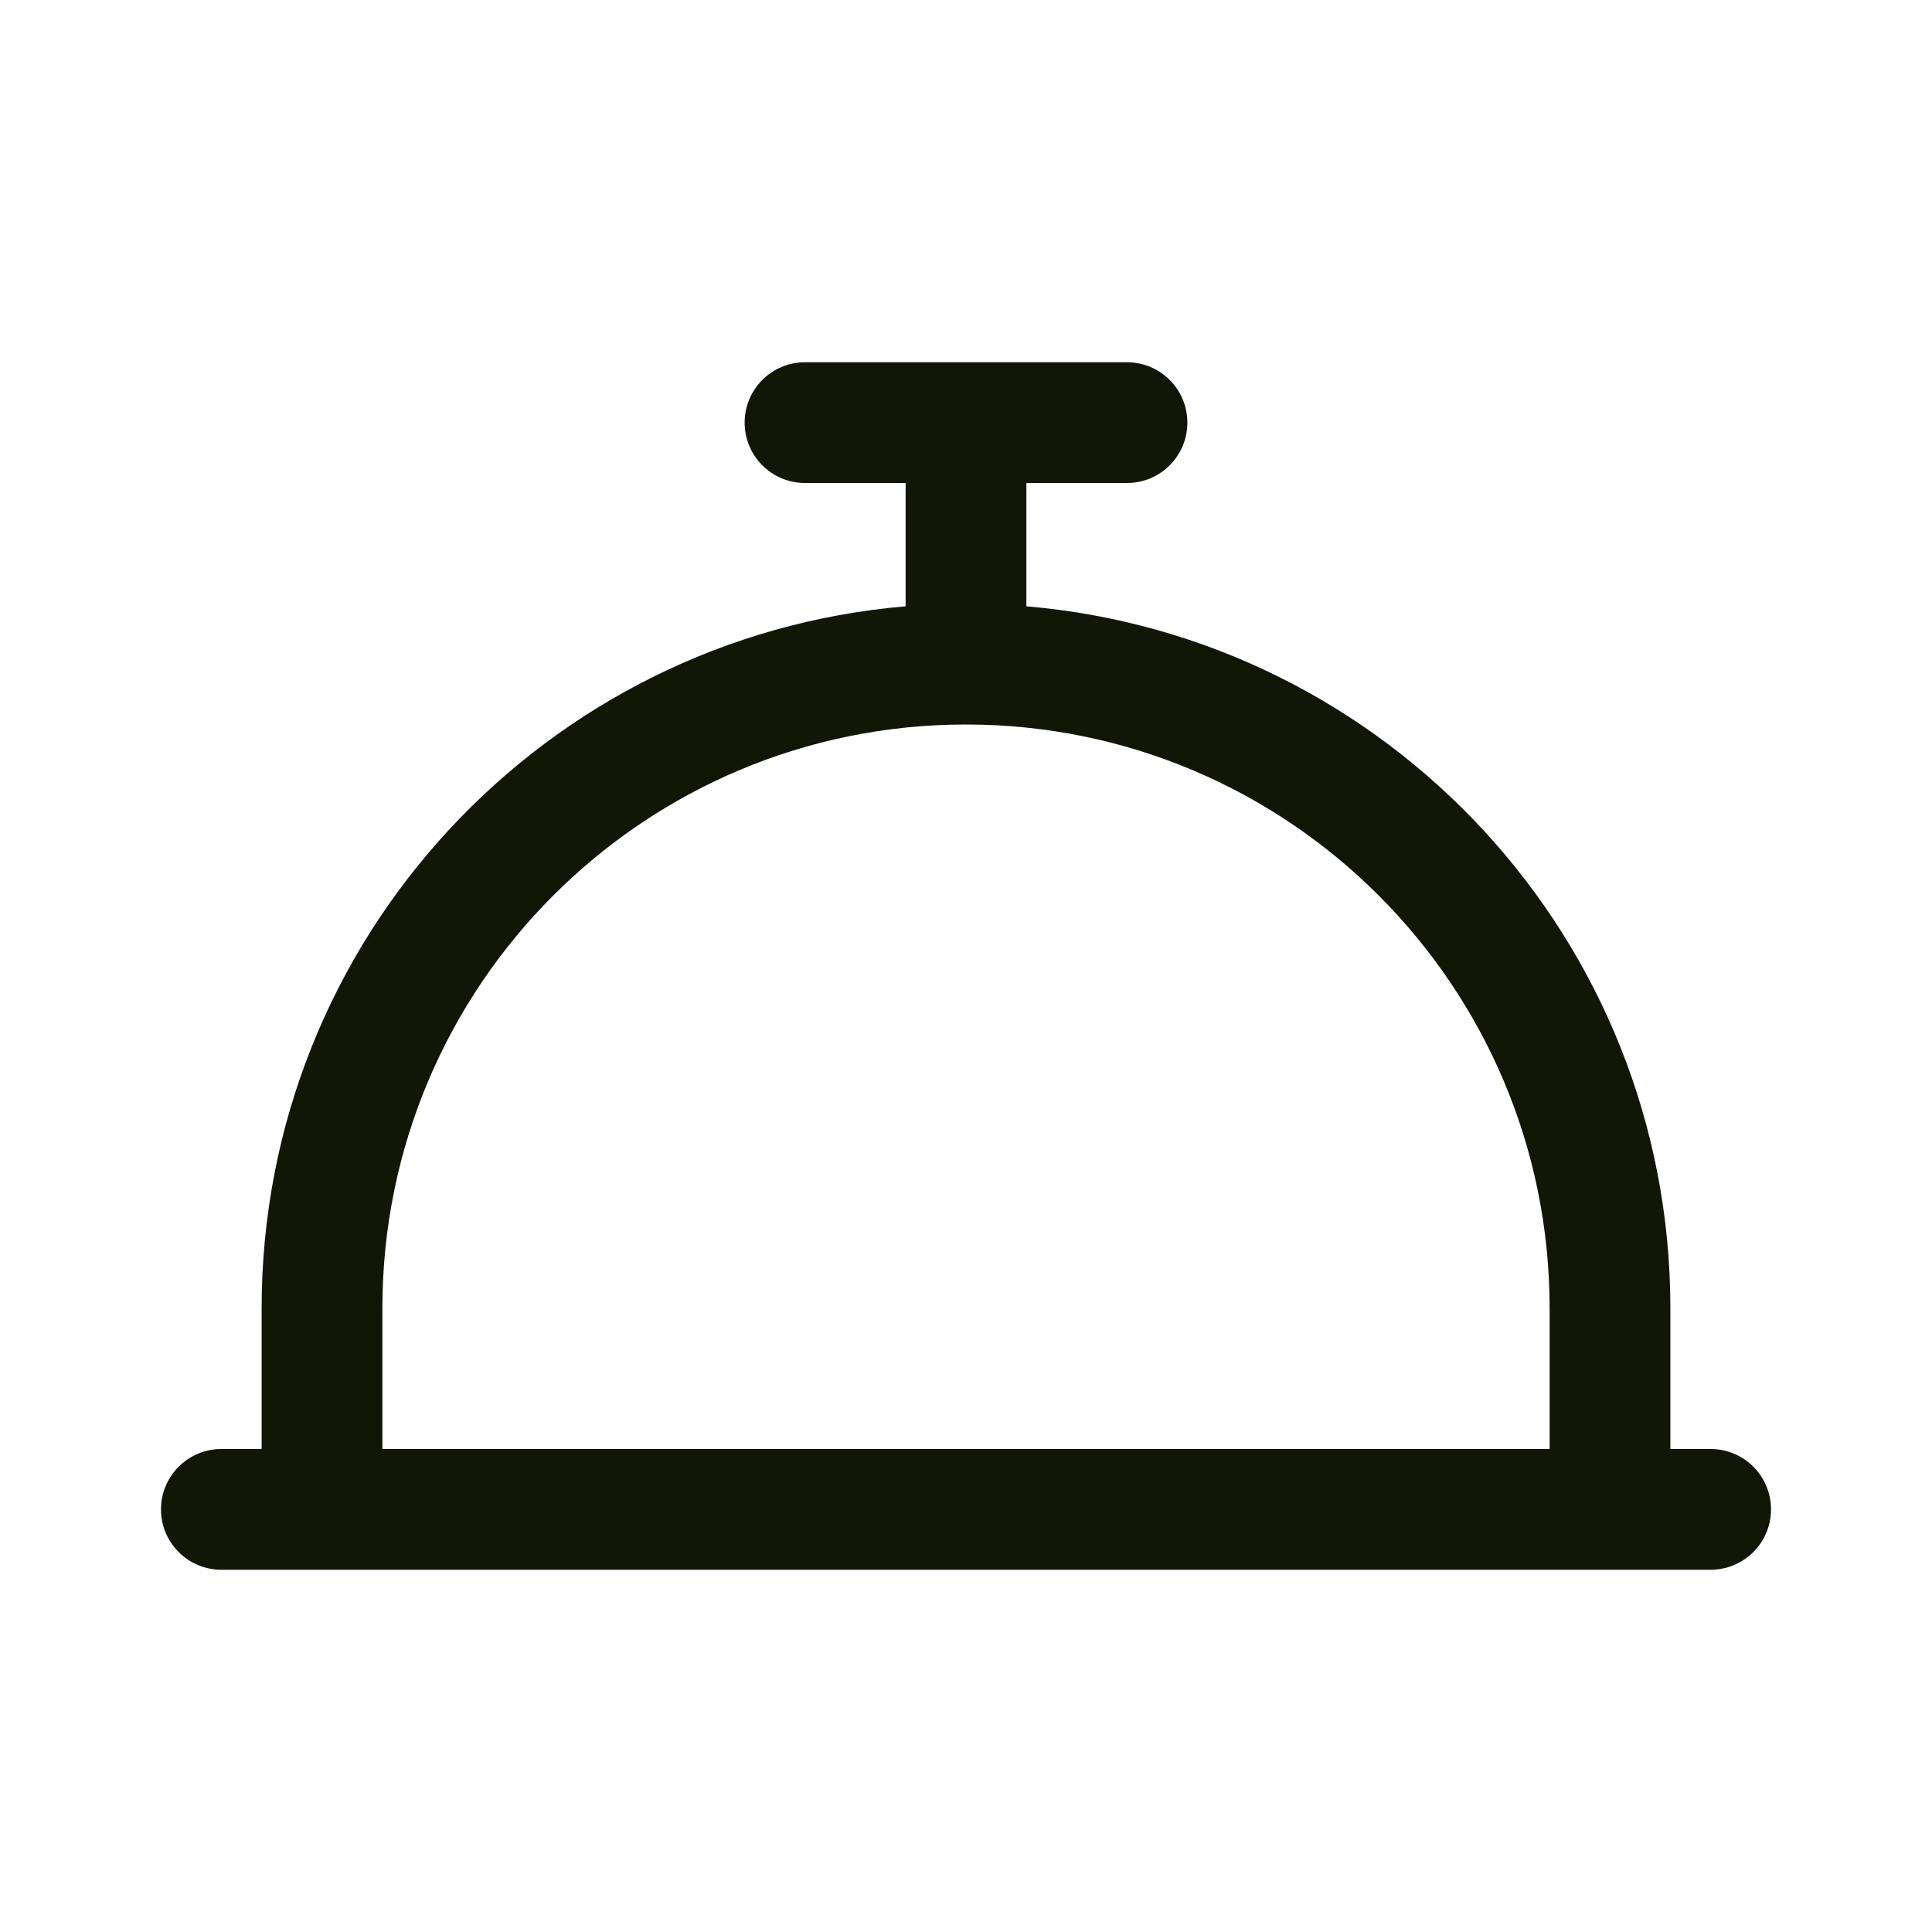 <svg width="40" height="40" viewBox="0 0 40 40" fill="none" xmlns="http://www.w3.org/2000/svg">
<g clip-path="url(#clip0_119_123)">
<path fill-rule="evenodd" clip-rule="evenodd" d="M18.75 12.553V10H16.667C15.976 10 15.417 9.44 15.417 8.75C15.417 8.06 15.976 7.5 16.667 7.5H23.333C24.024 7.5 24.583 8.06 24.583 8.75C24.583 9.44 24.024 10 23.333 10H21.25V12.553C28.719 13.187 34.583 19.45 34.583 27.083V30H35.417C36.107 30 36.667 30.56 36.667 31.25C36.667 31.94 36.107 32.5 35.417 32.5H4.583C3.893 32.5 3.333 31.94 3.333 31.25C3.333 30.56 3.893 30 4.583 30H5.417V27.083C5.417 19.45 11.281 13.187 18.75 12.553ZM7.917 30H32.083V27.083C32.083 20.41 26.673 15 20 15C13.326 15 7.917 20.41 7.917 27.083V30Z" fill="#121607"/>
</g>
<defs>
<clipPath id="clip0_119_123">
<rect width="40" height="40" fill="white"/>
</clipPath>
</defs>
</svg>
